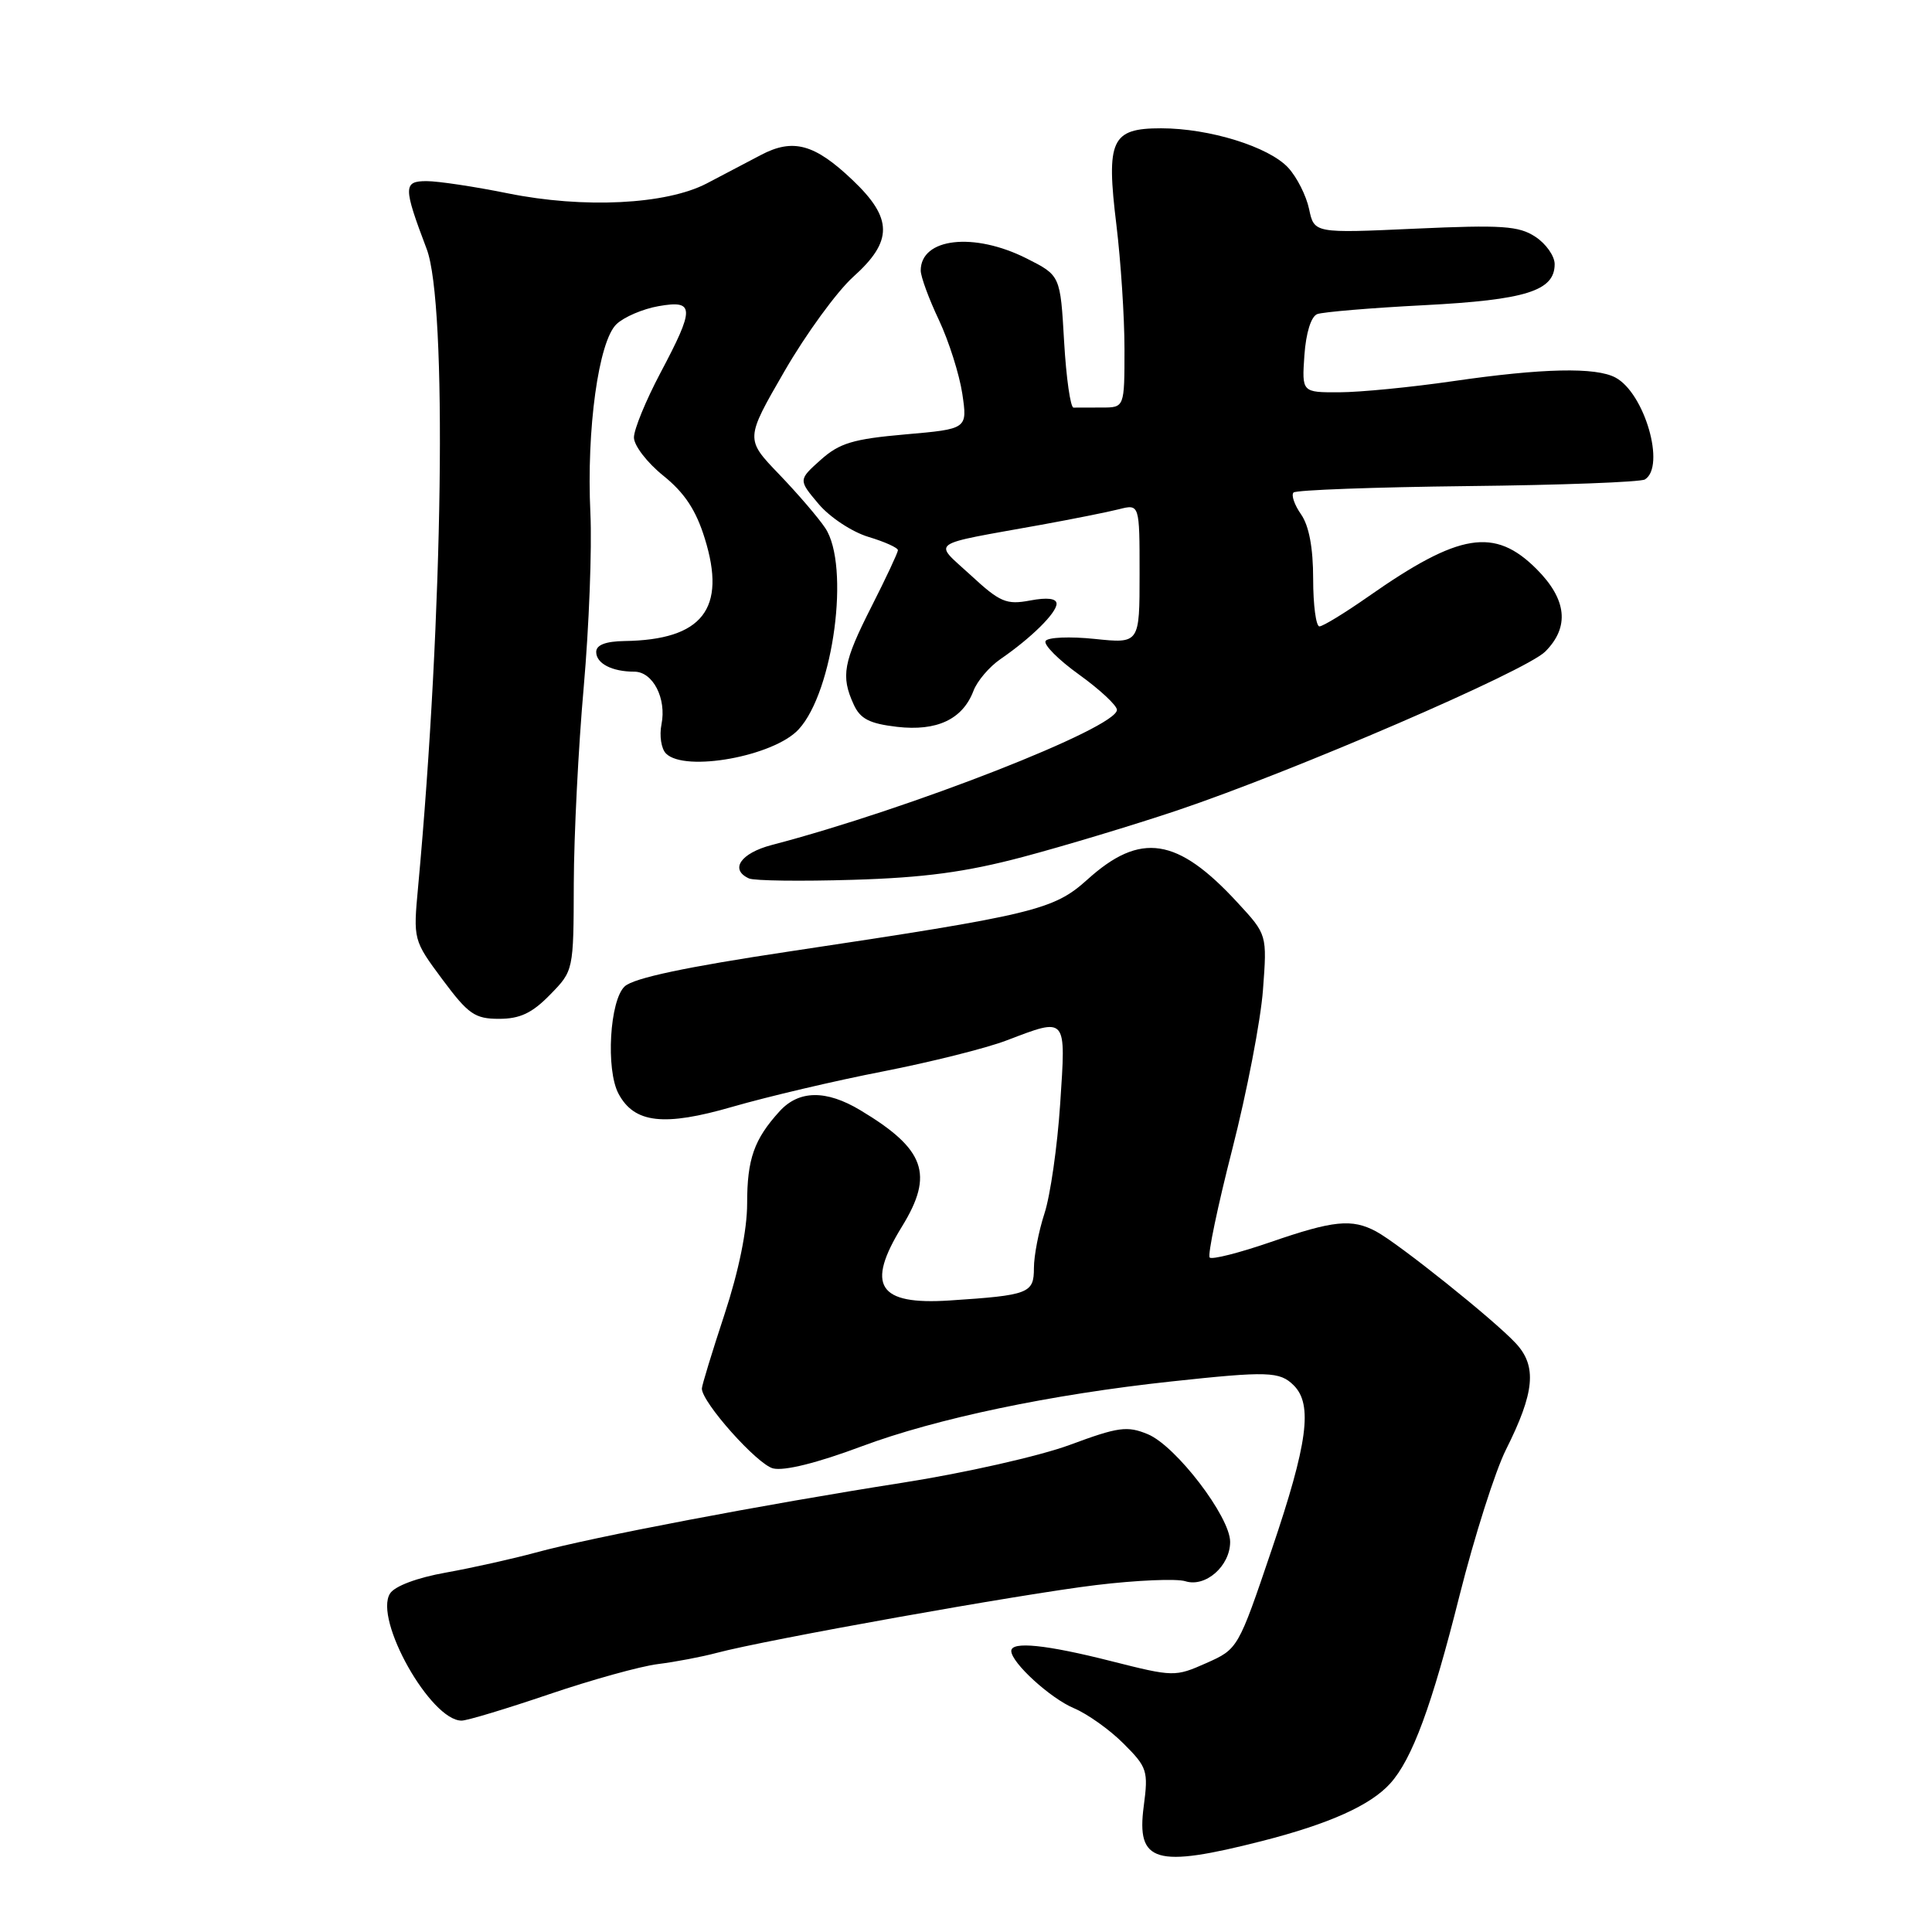 <?xml version="1.0" encoding="UTF-8" standalone="no"?>
<!DOCTYPE svg PUBLIC "-//W3C//DTD SVG 1.1//EN" "http://www.w3.org/Graphics/SVG/1.1/DTD/svg11.dtd" >
<svg xmlns="http://www.w3.org/2000/svg" xmlns:xlink="http://www.w3.org/1999/xlink" version="1.1" viewBox="0 0 256 256">
 <g >
 <path fill="currentColor"
d=" M 167.25 243.94 C 176.13 241.67 181.59 239.22 184.21 236.32 C 187.12 233.10 189.72 226.07 193.41 211.36 C 195.37 203.59 198.13 194.91 199.55 192.08 C 203.36 184.49 203.68 181.02 200.84 177.98 C 197.95 174.87 185.28 164.74 182.32 163.16 C 179.12 161.46 176.68 161.71 168.34 164.59 C 164.22 166.01 160.60 166.93 160.29 166.63 C 159.99 166.33 161.34 159.87 163.28 152.29 C 165.22 144.71 167.05 135.20 167.35 131.17 C 167.90 123.84 167.90 123.84 163.98 119.60 C 156.01 110.94 151.11 110.19 144.07 116.56 C 139.61 120.58 137.01 121.21 104.54 126.08 C 90.95 128.12 84.00 129.59 82.79 130.69 C 80.79 132.50 80.25 141.74 81.96 144.93 C 84.05 148.84 87.98 149.29 97.07 146.65 C 101.71 145.31 110.67 143.20 117.00 141.97 C 123.33 140.73 130.70 138.89 133.38 137.86 C 141.42 134.80 141.25 134.60 140.48 146.25 C 140.11 151.89 139.17 158.43 138.40 160.78 C 137.63 163.14 137.00 166.40 137.00 168.02 C 137.00 171.38 136.35 171.63 125.83 172.32 C 116.34 172.94 114.69 170.36 119.53 162.50 C 123.78 155.59 122.59 152.26 114.00 147.11 C 109.47 144.39 105.86 144.44 103.30 147.25 C 99.92 150.96 99.00 153.58 99.00 159.46 C 99.00 162.99 97.89 168.42 96.00 174.16 C 94.35 179.17 93.00 183.59 93.00 183.99 C 93.00 185.82 100.33 194.04 102.43 194.57 C 103.91 194.94 108.29 193.85 114.14 191.66 C 124.07 187.95 139.23 184.77 155.21 183.05 C 168.02 181.67 169.57 181.72 171.43 183.57 C 173.97 186.11 173.28 191.27 168.52 205.30 C 164.06 218.47 164.04 218.50 159.84 220.37 C 155.71 222.20 155.51 222.20 147.28 220.12 C 138.62 217.92 134.00 217.45 134.00 218.76 C 134.00 220.31 139.20 225.06 142.33 226.36 C 144.10 227.11 147.06 229.21 148.88 231.04 C 152.02 234.17 152.17 234.65 151.55 239.34 C 150.56 246.81 153.09 247.55 167.25 243.94 Z  M 72.72 224.51 C 78.34 222.60 84.84 220.79 87.17 220.50 C 89.50 220.21 93.00 219.54 94.95 219.02 C 101.50 217.27 135.40 211.21 145.24 210.03 C 150.60 209.38 155.92 209.16 157.06 209.52 C 159.74 210.37 163.00 207.51 163.00 204.30 C 163.00 200.98 155.81 191.58 152.09 190.04 C 149.36 188.91 148.19 189.07 141.77 191.45 C 137.78 192.93 127.79 195.19 119.52 196.48 C 101.15 199.36 78.41 203.69 71.00 205.72 C 67.97 206.54 62.62 207.74 59.11 208.37 C 55.27 209.05 52.30 210.17 51.68 211.15 C 49.51 214.58 57.08 228.02 61.17 227.99 C 61.90 227.99 67.10 226.42 72.72 224.51 Z  M 72.88 131.81 C 76.00 128.62 76.00 128.62 76.03 117.06 C 76.05 110.70 76.64 98.97 77.35 91.00 C 78.05 83.03 78.45 72.67 78.23 68.00 C 77.70 56.91 79.31 45.21 81.69 42.95 C 82.69 42.00 85.19 40.93 87.25 40.57 C 92.06 39.72 92.09 40.78 87.50 49.43 C 85.58 53.06 84.00 56.90 84.00 57.97 C 84.00 59.03 85.75 61.31 87.89 63.03 C 90.70 65.29 92.22 67.58 93.38 71.33 C 96.30 80.68 93.09 84.79 82.75 84.94 C 80.24 84.98 79.00 85.46 79.00 86.39 C 79.00 87.92 81.10 89.00 84.05 89.00 C 86.51 89.00 88.34 92.54 87.65 95.98 C 87.35 97.48 87.62 99.22 88.25 99.85 C 90.75 102.35 102.54 100.21 105.82 96.65 C 110.45 91.65 112.66 74.93 109.35 69.97 C 108.45 68.61 105.69 65.40 103.23 62.84 C 98.75 58.18 98.75 58.18 103.94 49.20 C 106.79 44.26 110.90 38.63 113.06 36.68 C 118.34 31.95 118.32 28.94 112.97 23.86 C 107.93 19.06 105.07 18.29 100.80 20.55 C 98.98 21.51 95.76 23.20 93.64 24.31 C 88.26 27.11 77.34 27.65 67.30 25.62 C 62.90 24.73 58.06 24.00 56.53 24.00 C 53.42 24.00 53.42 24.77 56.54 33.00 C 59.28 40.24 58.73 81.52 55.40 117.53 C 54.75 124.53 54.76 124.58 58.62 129.78 C 62.06 134.40 62.92 135.00 66.13 135.00 C 68.90 135.00 70.51 134.24 72.88 131.81 Z  M 135.50 113.56 C 141.00 112.10 150.22 109.32 156.00 107.38 C 171.53 102.15 202.16 88.93 204.75 86.34 C 208.01 83.08 207.62 79.42 203.60 75.40 C 198.04 69.84 193.37 70.60 181.36 79.01 C 178.23 81.20 175.29 83.00 174.83 83.00 C 174.38 83.00 174.00 80.18 174.00 76.72 C 174.00 72.58 173.45 69.67 172.40 68.16 C 171.52 66.90 171.07 65.60 171.40 65.26 C 171.74 64.93 182.11 64.55 194.46 64.41 C 206.81 64.28 217.38 63.88 217.96 63.53 C 220.73 61.81 217.93 52.10 214.06 50.03 C 211.44 48.63 204.43 48.78 192.50 50.51 C 187.00 51.31 180.25 51.97 177.50 51.98 C 172.50 52.00 172.50 52.00 172.84 47.07 C 173.05 44.11 173.72 41.94 174.54 41.62 C 175.29 41.34 181.66 40.80 188.70 40.44 C 202.20 39.74 206.00 38.54 206.00 35.00 C 206.00 33.93 204.85 32.29 203.44 31.37 C 201.25 29.93 199.02 29.78 187.51 30.30 C 174.14 30.91 174.14 30.91 173.46 27.70 C 173.09 25.94 171.85 23.48 170.70 22.23 C 168.14 19.45 160.26 17.00 153.85 17.00 C 147.25 17.00 146.55 18.53 147.93 29.81 C 148.51 34.59 149.00 41.99 149.00 46.25 C 149.00 54.00 149.00 54.00 146.00 54.00 C 144.35 54.00 142.66 54.00 142.25 54.01 C 141.84 54.02 141.28 50.08 141.00 45.26 C 140.50 36.50 140.50 36.50 136.04 34.25 C 129.04 30.72 122.00 31.53 122.00 35.85 C 122.00 36.65 123.08 39.60 124.41 42.40 C 125.73 45.21 127.12 49.60 127.51 52.17 C 128.20 56.84 128.20 56.84 119.96 57.56 C 113.03 58.17 111.24 58.71 108.75 60.93 C 105.78 63.59 105.78 63.59 108.46 66.77 C 109.95 68.54 112.91 70.49 115.07 71.14 C 117.23 71.79 118.99 72.58 118.98 72.91 C 118.97 73.23 117.40 76.59 115.48 80.37 C 111.73 87.77 111.40 89.58 113.11 93.33 C 113.98 95.25 115.19 95.88 118.86 96.31 C 124.14 96.92 127.55 95.32 128.99 91.54 C 129.48 90.24 131.09 88.35 132.56 87.34 C 136.62 84.55 140.00 81.22 140.00 80.00 C 140.00 79.29 138.76 79.14 136.49 79.57 C 133.35 80.16 132.50 79.80 128.62 76.21 C 123.64 71.63 122.72 72.29 138.00 69.53 C 142.12 68.78 146.74 67.86 148.25 67.48 C 151.00 66.78 151.00 66.78 151.00 76.03 C 151.00 85.28 151.00 85.28 145.05 84.66 C 141.77 84.32 138.85 84.44 138.55 84.93 C 138.24 85.41 140.25 87.43 143.00 89.40 C 145.75 91.38 148.00 93.48 148.00 94.06 C 148.00 96.44 120.54 107.19 102.25 111.97 C 98.13 113.05 96.65 115.23 99.25 116.40 C 99.94 116.71 106.12 116.79 113.00 116.58 C 122.42 116.30 127.96 115.56 135.50 113.56 Z "/>
</g>
</svg>